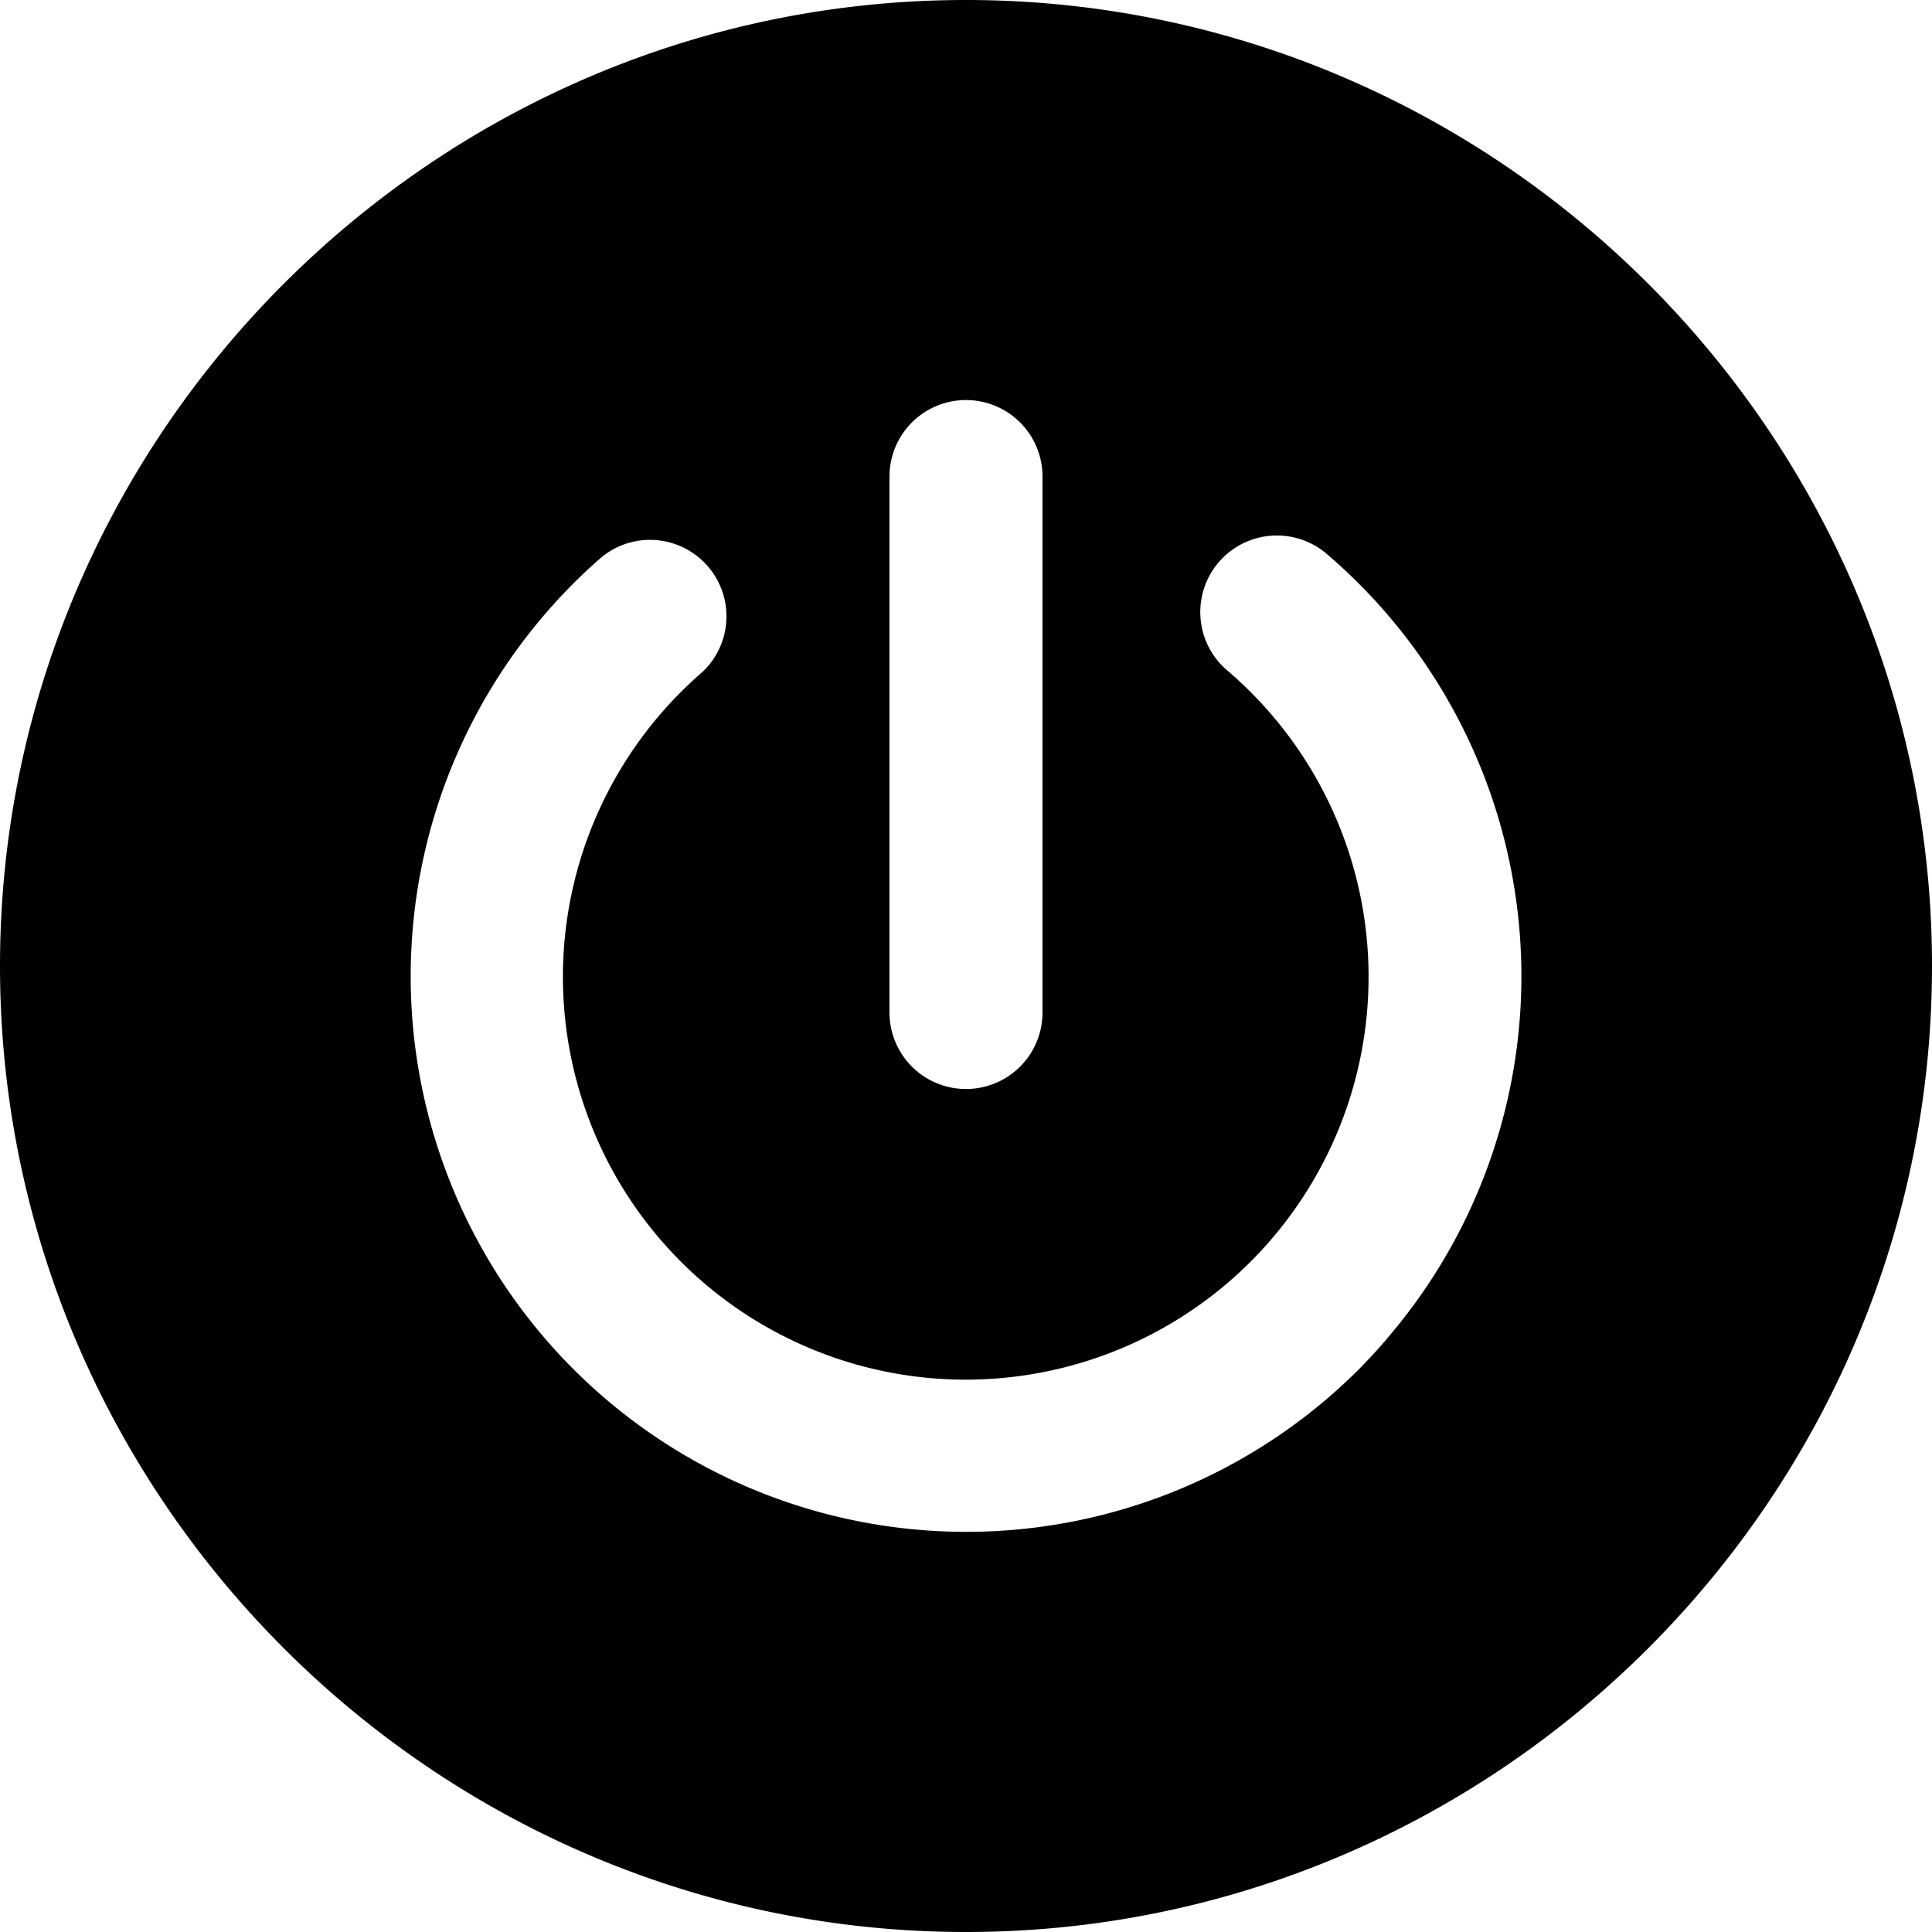 <svg id="Layer_1" data-name="Layer 1" xmlns="http://www.w3.org/2000/svg" viewBox="0 0 300 300"><defs><style>.cls-1{fill:#010101;}</style></defs><title>power</title><path class="cls-1" d="M150,0h0C67.5,0,0,67.5,0,150H0c0,82.5,67.5,150,150,150h0c82.5,0,150-67.5,150-150h0C300,67.5,232.5,0,150,0ZM138.12,74a11.88,11.88,0,0,1,23.76,0v83.22a11.88,11.88,0,0,1-23.76,0ZM211,212.63A86.26,86.26,0,1,1,89.07,90.57c1.41-1.42,2.88-2.78,4.39-4.09A11.87,11.87,0,0,1,109,104.41a62.55,62.55,0,1,0,81.55-.32A11.88,11.88,0,1,1,206,86a86.26,86.26,0,0,1,9.57,121.62C214.13,209.37,212.59,211,211,212.63Z"/></svg>
